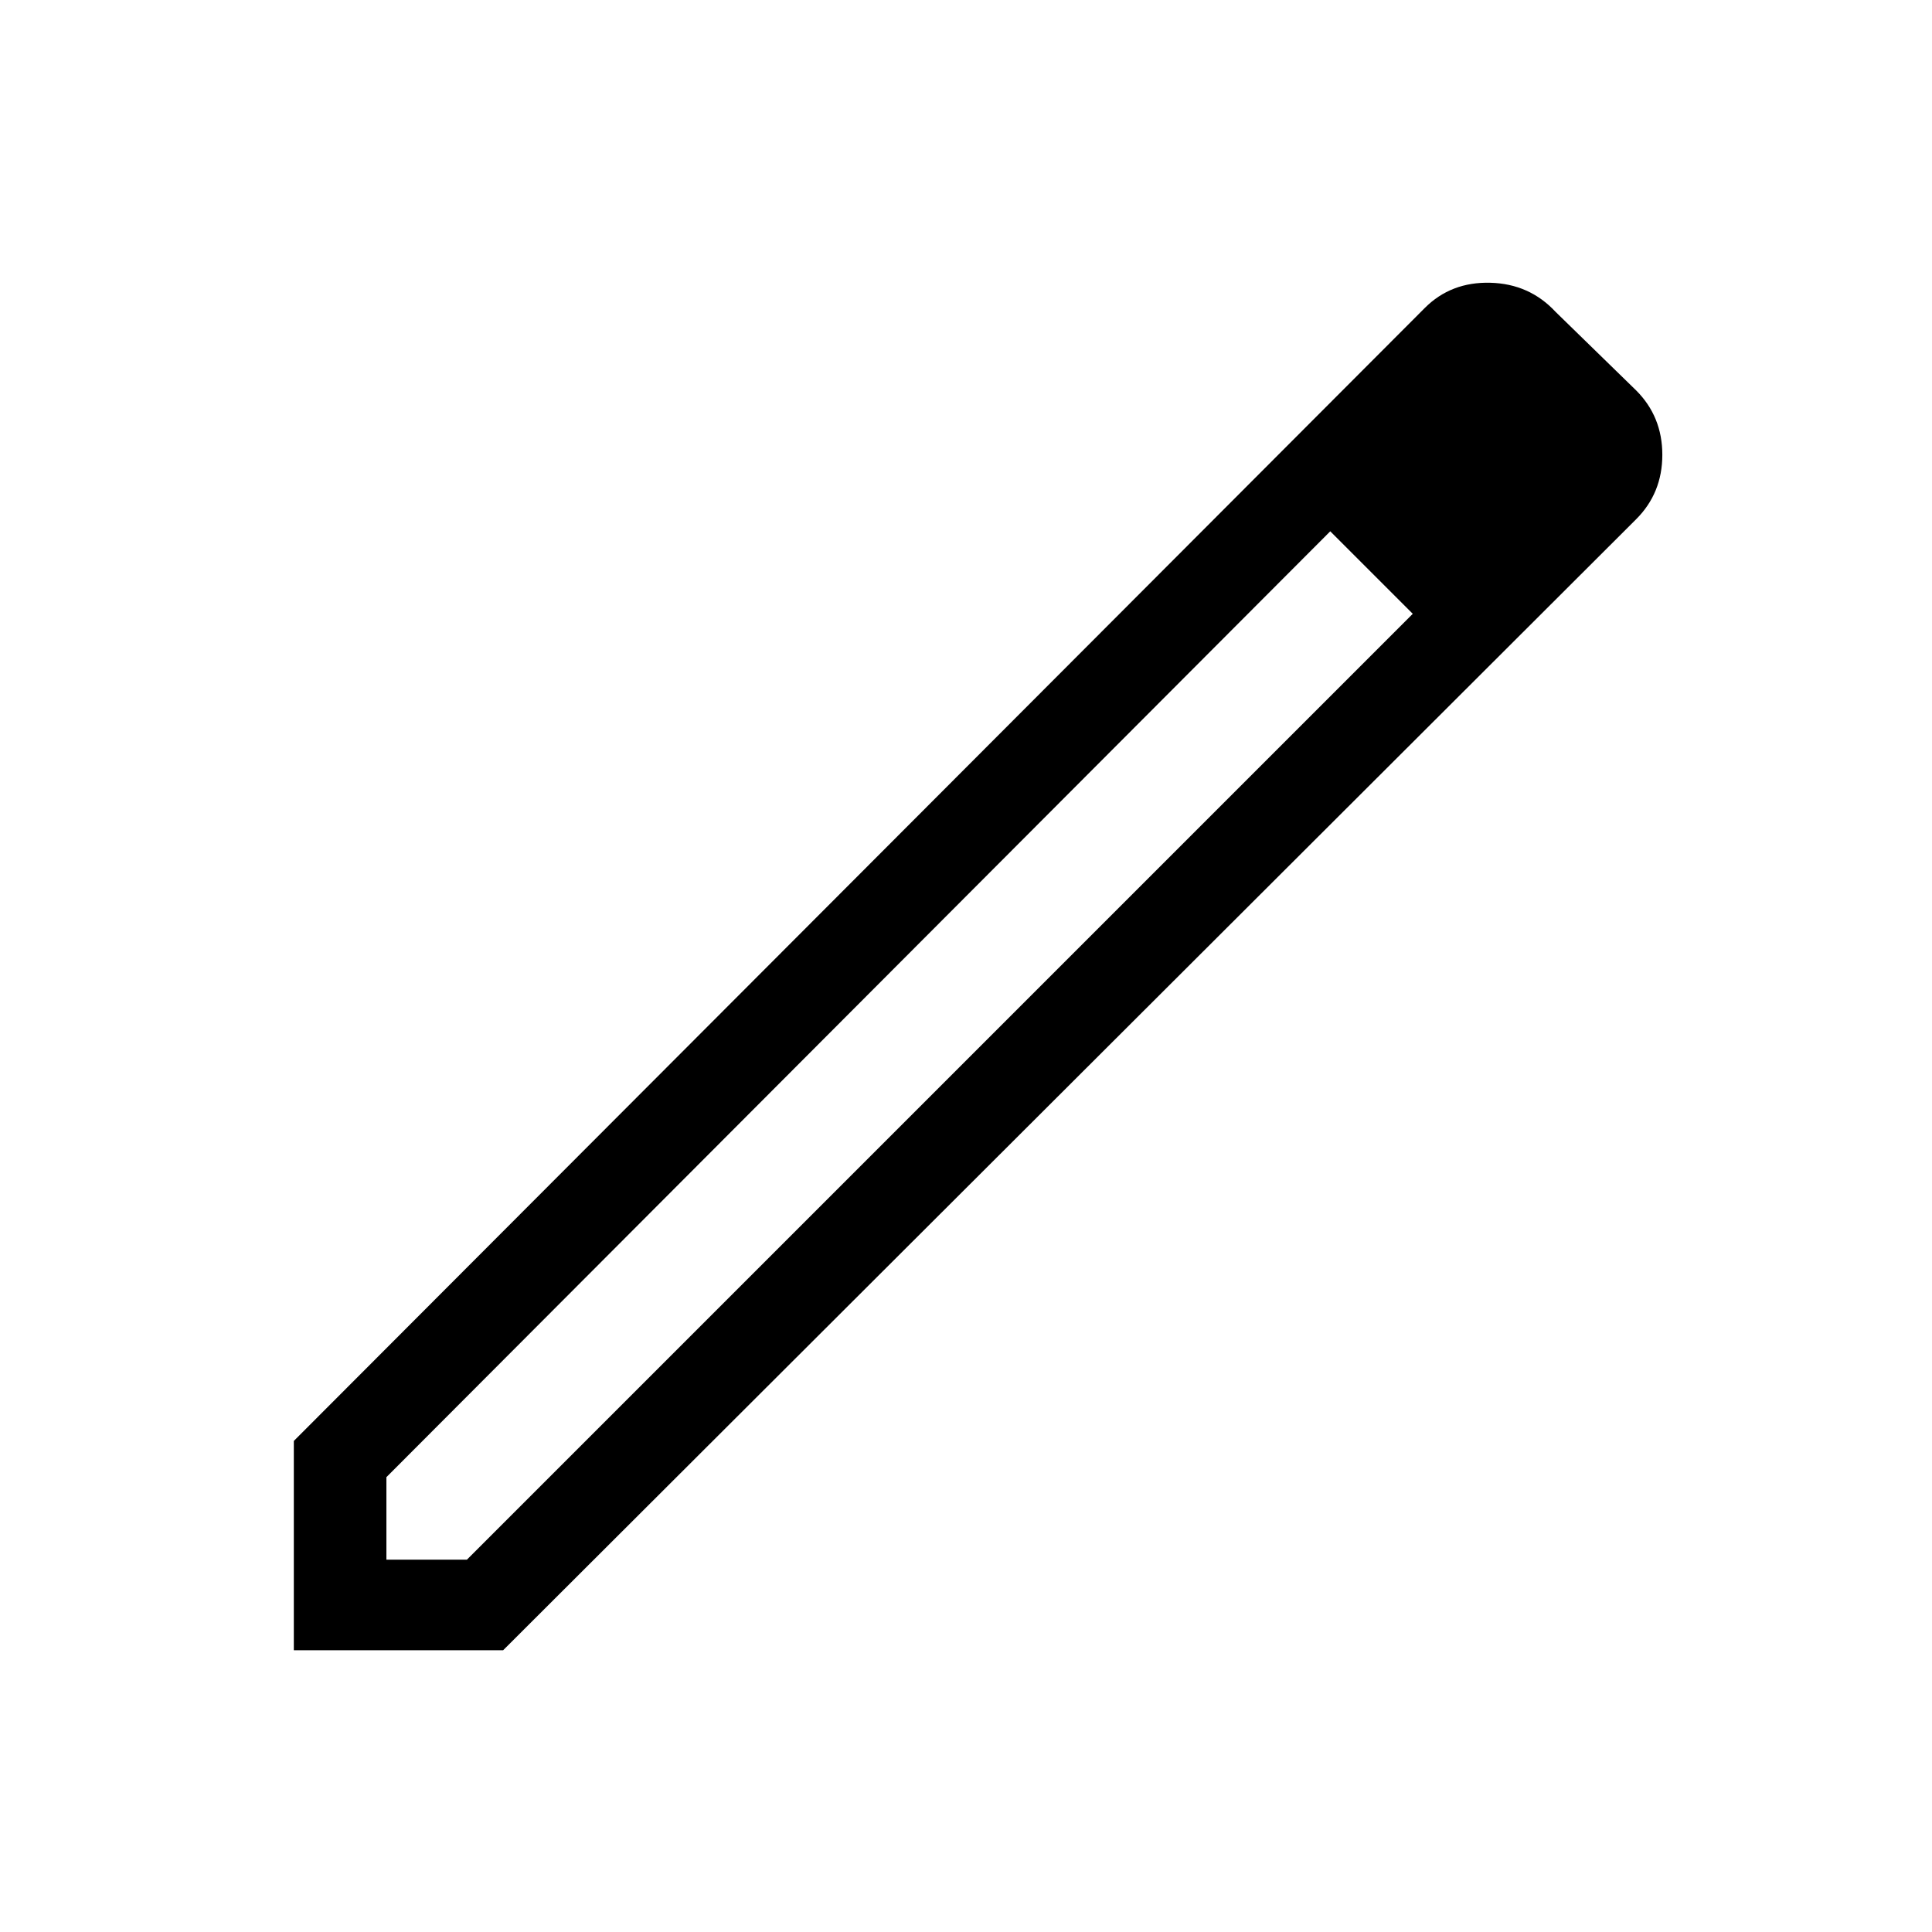 <svg xmlns="http://www.w3.org/2000/svg" height="48" width="48"><path d="M9.6 38.75H11.6L35.1 15.25L34.1 14.25L33.05 13.2L9.6 36.7ZM7.3 41V35.8L35.4 7.65Q36.05 7 37.025 7.025Q38 7.05 38.65 7.75L40.65 9.7Q41.3 10.35 41.3 11.3Q41.3 12.25 40.65 12.9L12.5 41ZM38.9 11.25 37 9.3ZM35.1 15.25 34.1 14.25 33.05 13.2 35.1 15.25Z"/></svg>